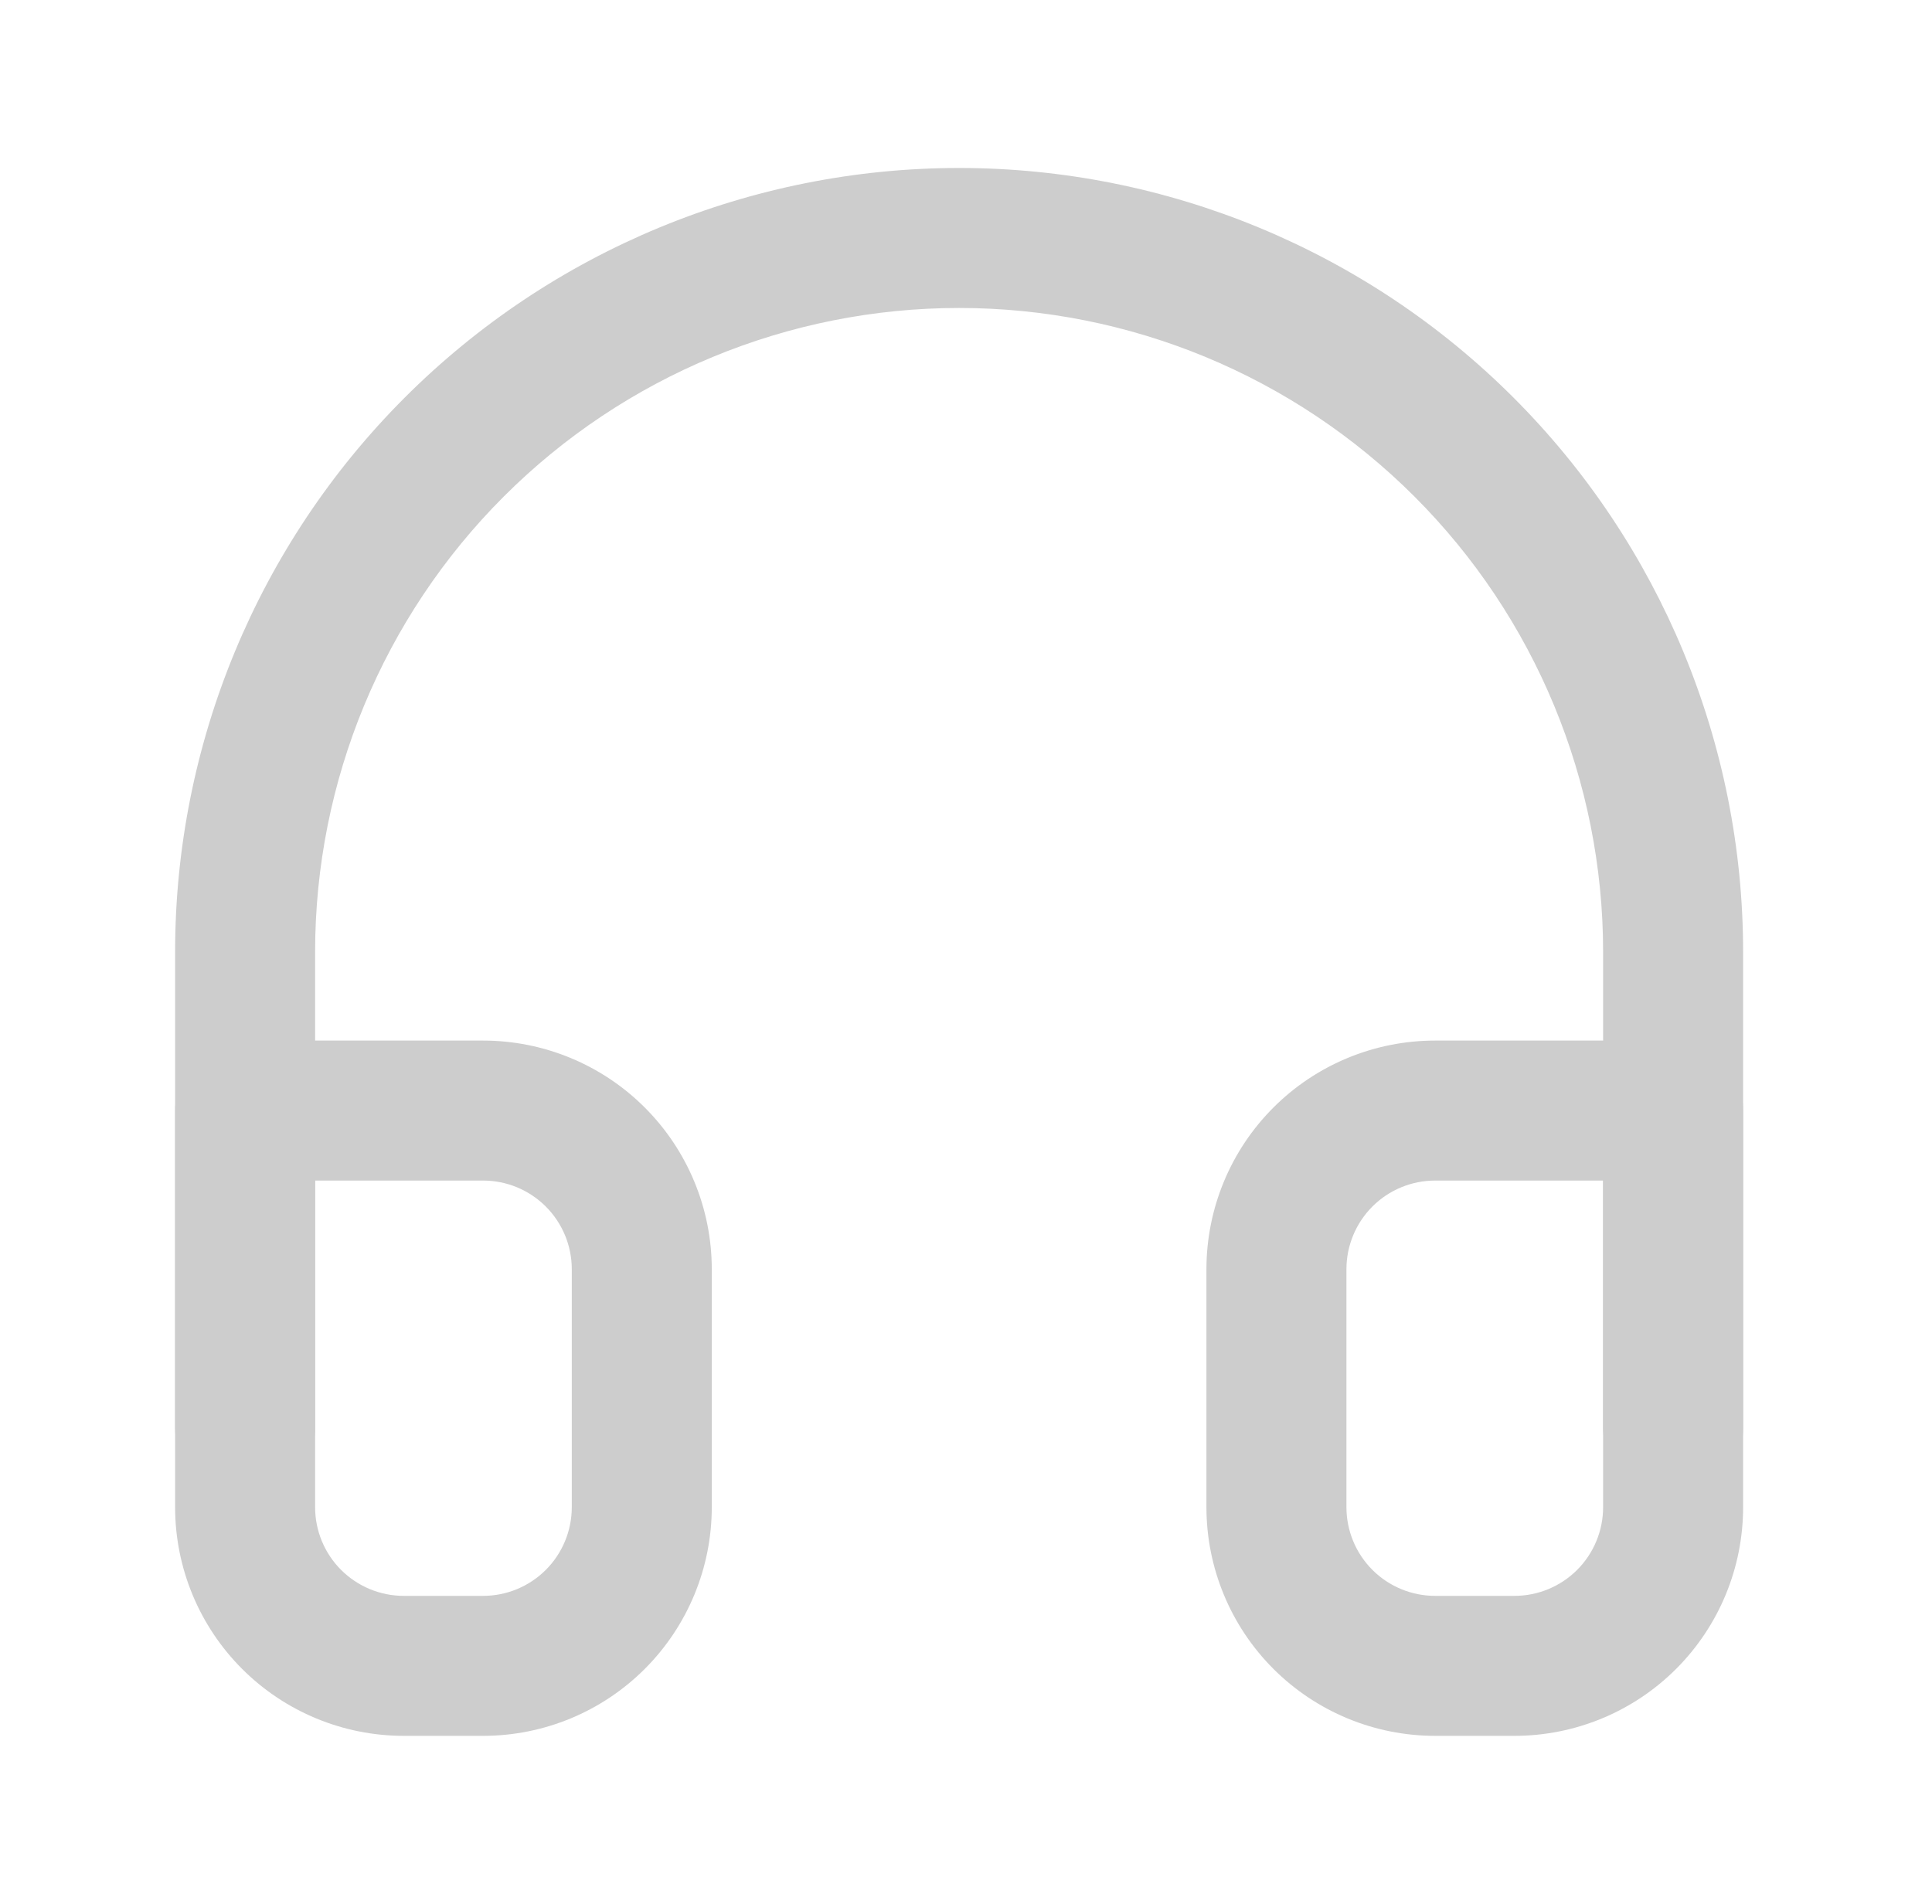 <svg width="138" height="136" viewBox="0 0 138 136" fill="none" xmlns="http://www.w3.org/2000/svg" xmlns:xlink="http://www.w3.org/1999/xlink">
<path d="M12.508,102C12.508,104.761 14.746,107 17.508,107C20.269,107 22.508,104.761 22.508,102L12.508,102ZM17.508,68L12.508,68L12.508,68L17.508,68ZM68.508,17L68.508,22L68.508,17ZM119.508,68L124.508,68L124.508,68L119.508,68ZM114.508,102C114.508,104.761 116.746,107 119.508,107C122.269,107 124.508,104.761 124.508,102L114.508,102ZM22.508,102L22.508,68L12.508,68L12.508,102L22.508,102ZM22.508,68C22.508,55.8 27.354,44.1 35.981,35.473L28.91,28.402C18.408,38.904 12.508,53.148 12.508,68L22.508,68ZM35.981,35.473C44.608,26.846 56.308,22 68.508,22L68.508,12C53.656,12 39.412,17.9 28.91,28.402L35.981,35.473ZM68.508,22C80.708,22 92.408,26.846 101.035,35.473L108.106,28.402C97.604,17.9 83.36,12 68.508,12L68.508,22ZM101.035,35.473C109.661,44.1 114.508,55.8 114.508,68L124.508,68C124.508,53.148 118.608,38.904 108.106,28.402L101.035,35.473ZM114.508,68L114.508,102L124.508,102L124.508,68L114.508,68Z" fill="#CDCDCD"/>
<path d="M91.174,107.667L96.174,107.667L91.174,107.667ZM91.174,90.667L96.174,90.667L91.174,90.667ZM102.508,79.334L102.508,84.334L102.508,79.334ZM119.508,79.334L124.508,79.334C124.508,76.573 122.269,74.334 119.508,74.334L119.508,79.334ZM17.508,107.667L12.508,107.667L17.508,107.667ZM45.841,107.667L50.841,107.667L45.841,107.667ZM45.841,90.667L50.841,90.667L45.841,90.667ZM17.508,79.334L17.508,74.334C14.746,74.334 12.508,76.573 12.508,79.334L17.508,79.334ZM114.508,107.667C114.508,109.347 113.841,110.958 112.653,112.146L119.724,119.217C122.787,116.154 124.508,111.999 124.508,107.667L114.508,107.667ZM112.653,112.146C111.465,113.333 109.854,114.001 108.174,114.001L108.174,124.001C112.506,124.001 116.661,122.28 119.724,119.217L112.653,112.146ZM108.174,114.001L102.508,114.001L102.508,124.001L108.174,124.001L108.174,114.001ZM102.508,114.001C100.828,114.001 99.217,113.333 98.029,112.146L90.958,119.217C94.021,122.28 98.176,124.001 102.508,124.001L102.508,114.001ZM98.029,112.146C96.842,110.958 96.174,109.347 96.174,107.667L86.174,107.667C86.174,111.999 87.895,116.154 90.958,119.217L98.029,112.146ZM96.174,107.667L96.174,90.667L86.174,90.667L86.174,107.667L96.174,107.667ZM96.174,90.667C96.174,88.988 96.842,87.377 98.029,86.189L90.958,79.118C87.895,82.181 86.174,86.335 86.174,90.667L96.174,90.667ZM98.029,86.189C99.217,85.001 100.828,84.334 102.508,84.334L102.508,74.334C98.176,74.334 94.021,76.055 90.958,79.118L98.029,86.189ZM102.508,84.334L119.508,84.334L119.508,74.334L102.508,74.334L102.508,84.334ZM114.508,79.334L114.508,107.667L124.508,107.667L124.508,79.334L114.508,79.334ZM12.508,107.667C12.508,111.999 14.229,116.154 17.292,119.217L24.363,112.146C23.175,110.958 22.508,109.347 22.508,107.667L12.508,107.667ZM17.292,119.217C20.355,122.28 24.509,124.001 28.841,124.001L28.841,114.001C27.161,114.001 25.551,113.333 24.363,112.146L17.292,119.217ZM28.841,124.001L34.508,124.001L34.508,114.001L28.841,114.001L28.841,124.001ZM34.508,124.001C38.84,124.001 42.994,122.28 46.057,119.217L38.986,112.146C37.798,113.333 36.188,114.001 34.508,114.001L34.508,124.001ZM46.057,119.217C49.12,116.154 50.841,111.999 50.841,107.667L40.841,107.667C40.841,109.347 40.174,110.958 38.986,112.146L46.057,119.217ZM50.841,107.667L50.841,90.667L40.841,90.667L40.841,107.667L50.841,107.667ZM50.841,90.667C50.841,86.335 49.12,82.181 46.057,79.118L38.986,86.189C40.174,87.377 40.841,88.988 40.841,90.667L50.841,90.667ZM46.057,79.118C42.994,76.055 38.84,74.334 34.508,74.334L34.508,84.334C36.188,84.334 37.798,85.001 38.986,86.189L46.057,79.118ZM34.508,74.334L17.508,74.334L17.508,84.334L34.508,84.334L34.508,74.334ZM12.508,79.334L12.508,107.667L22.508,107.667L22.508,79.334L12.508,79.334Z" fill="#CDCDCD"/>
</svg>
